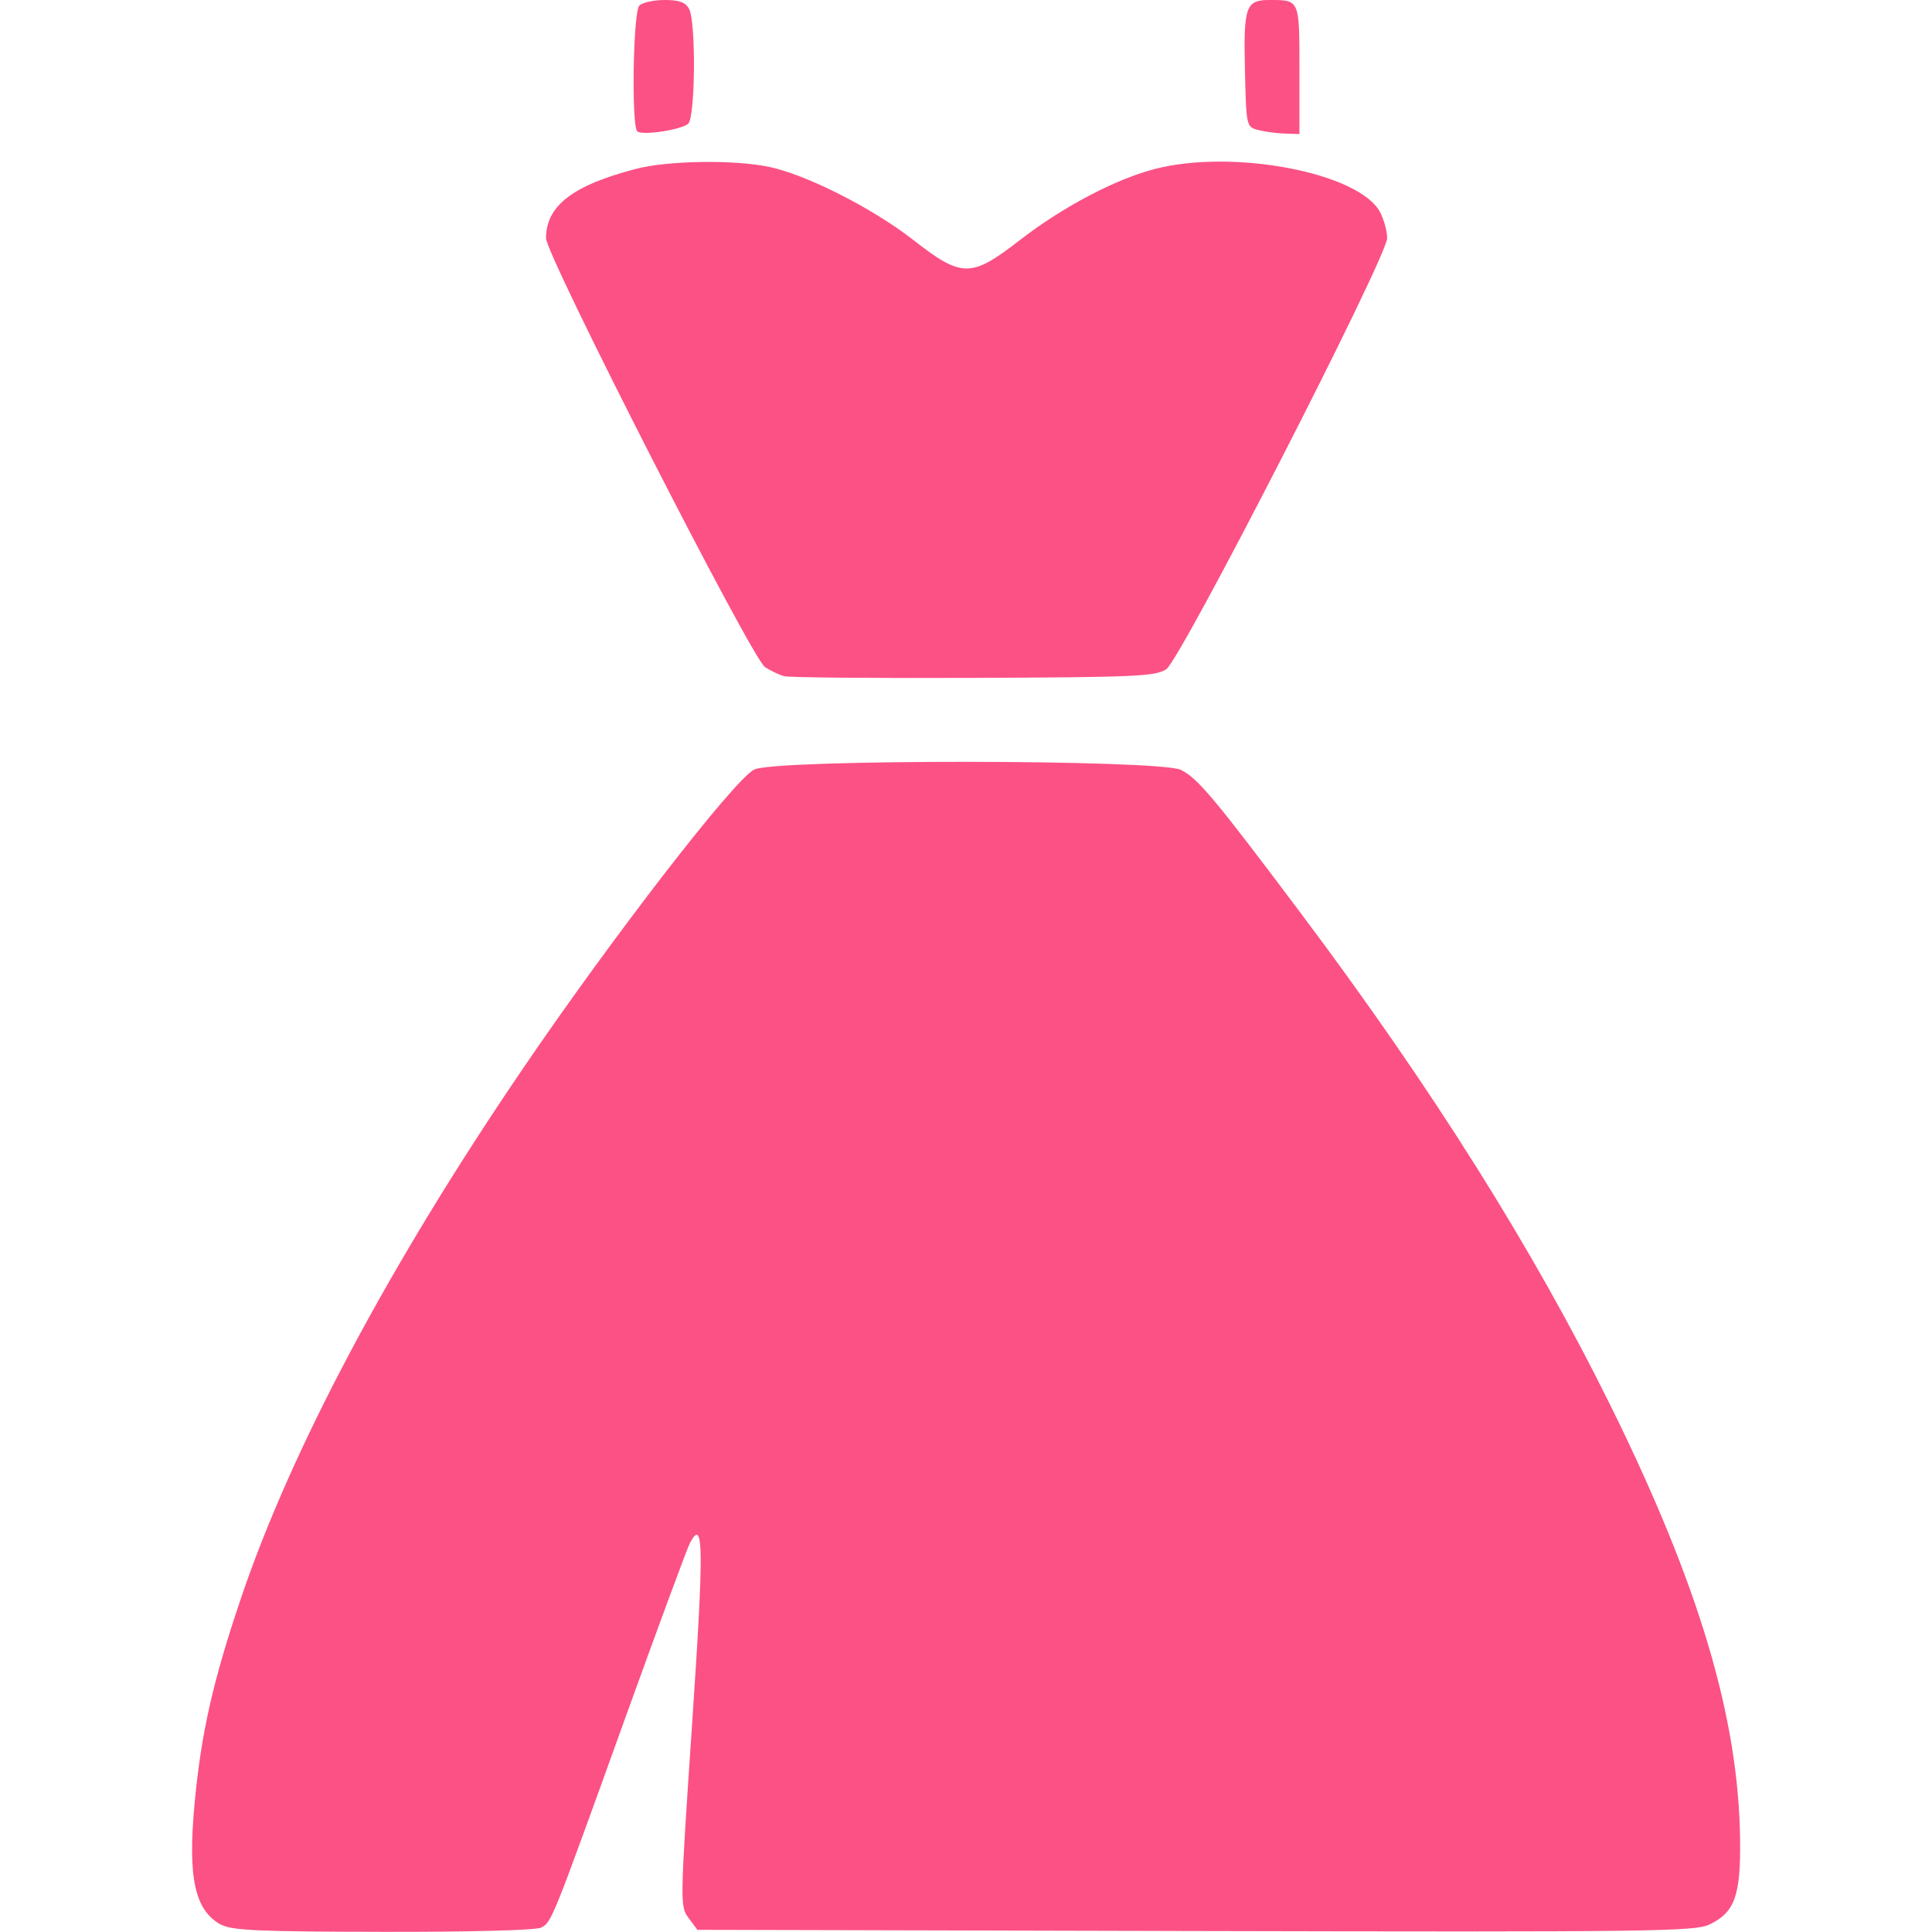 <?xml version="1.0" encoding="UTF-8" standalone="no"?>
<svg
   xmlns:dc="http://purl.org/dc/elements/1.1/"
   xmlns:cc="http://creativecommons.org/ns#"
   xmlns:rdf="http://www.w3.org/1999/02/22-rdf-syntax-ns#"
   xmlns:svg="http://www.w3.org/2000/svg"
   xmlns="http://www.w3.org/2000/svg"
   xmlns:sodipodi="http://sodipodi.sourceforge.net/DTD/sodipodi-0.dtd"
   xmlns:inkscape="http://www.inkscape.org/namespaces/inkscape"
   version="1.1"
   width="24"
   height="24"
   viewBox="0 0 24 24"
   id="svg4"
   sodipodi:docname="dress.svg"
   inkscape:version="0.92.4 (5da689c313, 2019-01-14)">
  <defs
     id="defs8" />
  <sodipodi:namedview
     pagecolor="#ffffff"
     bordercolor="#666666"
     borderopacity="1"
     objecttolerance="10"
     gridtolerance="10"
     guidetolerance="10"
     inkscape:pageopacity="0"
     inkscape:pageshadow="2"
     inkscape:window-width="1920"
     inkscape:window-height="1022"
     id="namedview6"
     showgrid="false"
     inkscape:zoom="11.313709"
     inkscape:cx="28.794911"
     inkscape:cy="0.057756763"
     inkscape:window-x="0"
     inkscape:window-y="22"
     inkscape:window-maximized="1"
     inkscape:current-layer="svg4" />
  <path
     style="fill:#fc5185;stroke-width:0.057"
     d="m 2.749,23.912 c -0.331,-0.18 -0.419,-0.584 -0.331,-1.516 0.082,-0.873 0.228,-1.515 0.576,-2.544 0.626,-1.851 1.843,-4.139 3.489,-6.559 1.115,-1.64 2.631,-3.602 2.885,-3.733 0.253,-0.131 5.037,-0.127 5.302,0.004 0.209,0.103 0.417,0.352 1.486,1.776 1.636,2.18 2.896,4.184 3.862,6.144 1.09,2.212 1.58,3.857 1.598,5.369 0.008,0.699 -0.067,0.905 -0.383,1.055 -0.181,0.086 -0.752,0.093 -6.384,0.08 l -6.186,-0.015 -0.109,-0.147 c -0.108,-0.144 -0.107,-0.179 0.043,-2.403 0.149,-2.207 0.145,-2.576 -0.025,-2.258 -0.034,0.063 -0.395,1.041 -0.804,2.174 -0.909,2.523 -0.915,2.538 -1.044,2.606 -0.061,0.033 -0.865,0.055 -1.96,0.053 -1.529,-0.002 -1.883,-0.017 -2.013,-0.088 z m 6.993,-15.512 c -0.062,-0.016 -0.17,-0.068 -0.24,-0.114 -0.163,-0.107 -2.719,-5.114 -2.719,-5.327 0,-0.402 0.332,-0.657 1.117,-0.861 0.399,-0.104 1.214,-0.116 1.65,-0.026 0.464,0.096 1.286,0.512 1.79,0.905 0.612,0.477 0.721,0.477 1.334,0.002 0.529,-0.409 1.181,-0.753 1.672,-0.88 0.977,-0.253 2.545,0.049 2.799,0.539 0.048,0.093 0.087,0.236 0.087,0.319 0,0.235 -2.564,5.238 -2.745,5.357 -0.134,0.088 -0.385,0.099 -2.391,0.107 -1.233,0.005 -2.293,-0.004 -2.355,-0.021 z m -1.826,-6.769 c -0.074,-0.074 -0.051,-1.486 0.026,-1.562 0.038,-0.038 0.179,-0.069 0.314,-0.069 0.183,0 0.26,0.028 0.304,0.111 0.088,0.164 0.077,1.353 -0.012,1.427 -0.094,0.077 -0.577,0.149 -0.632,0.093 z m 7.709,-0.017 c -0.142,-0.039 -0.144,-0.048 -0.16,-0.747 -0.018,-0.788 0.01,-0.867 0.306,-0.867 0.375,0 0.371,-0.01 0.371,0.867 V 1.665 l -0.187,-0.006 c -0.103,-0.003 -0.251,-0.024 -0.33,-0.046 z"
     id="path1056"
     inkscape:connector-curvature="0" />
</svg>
